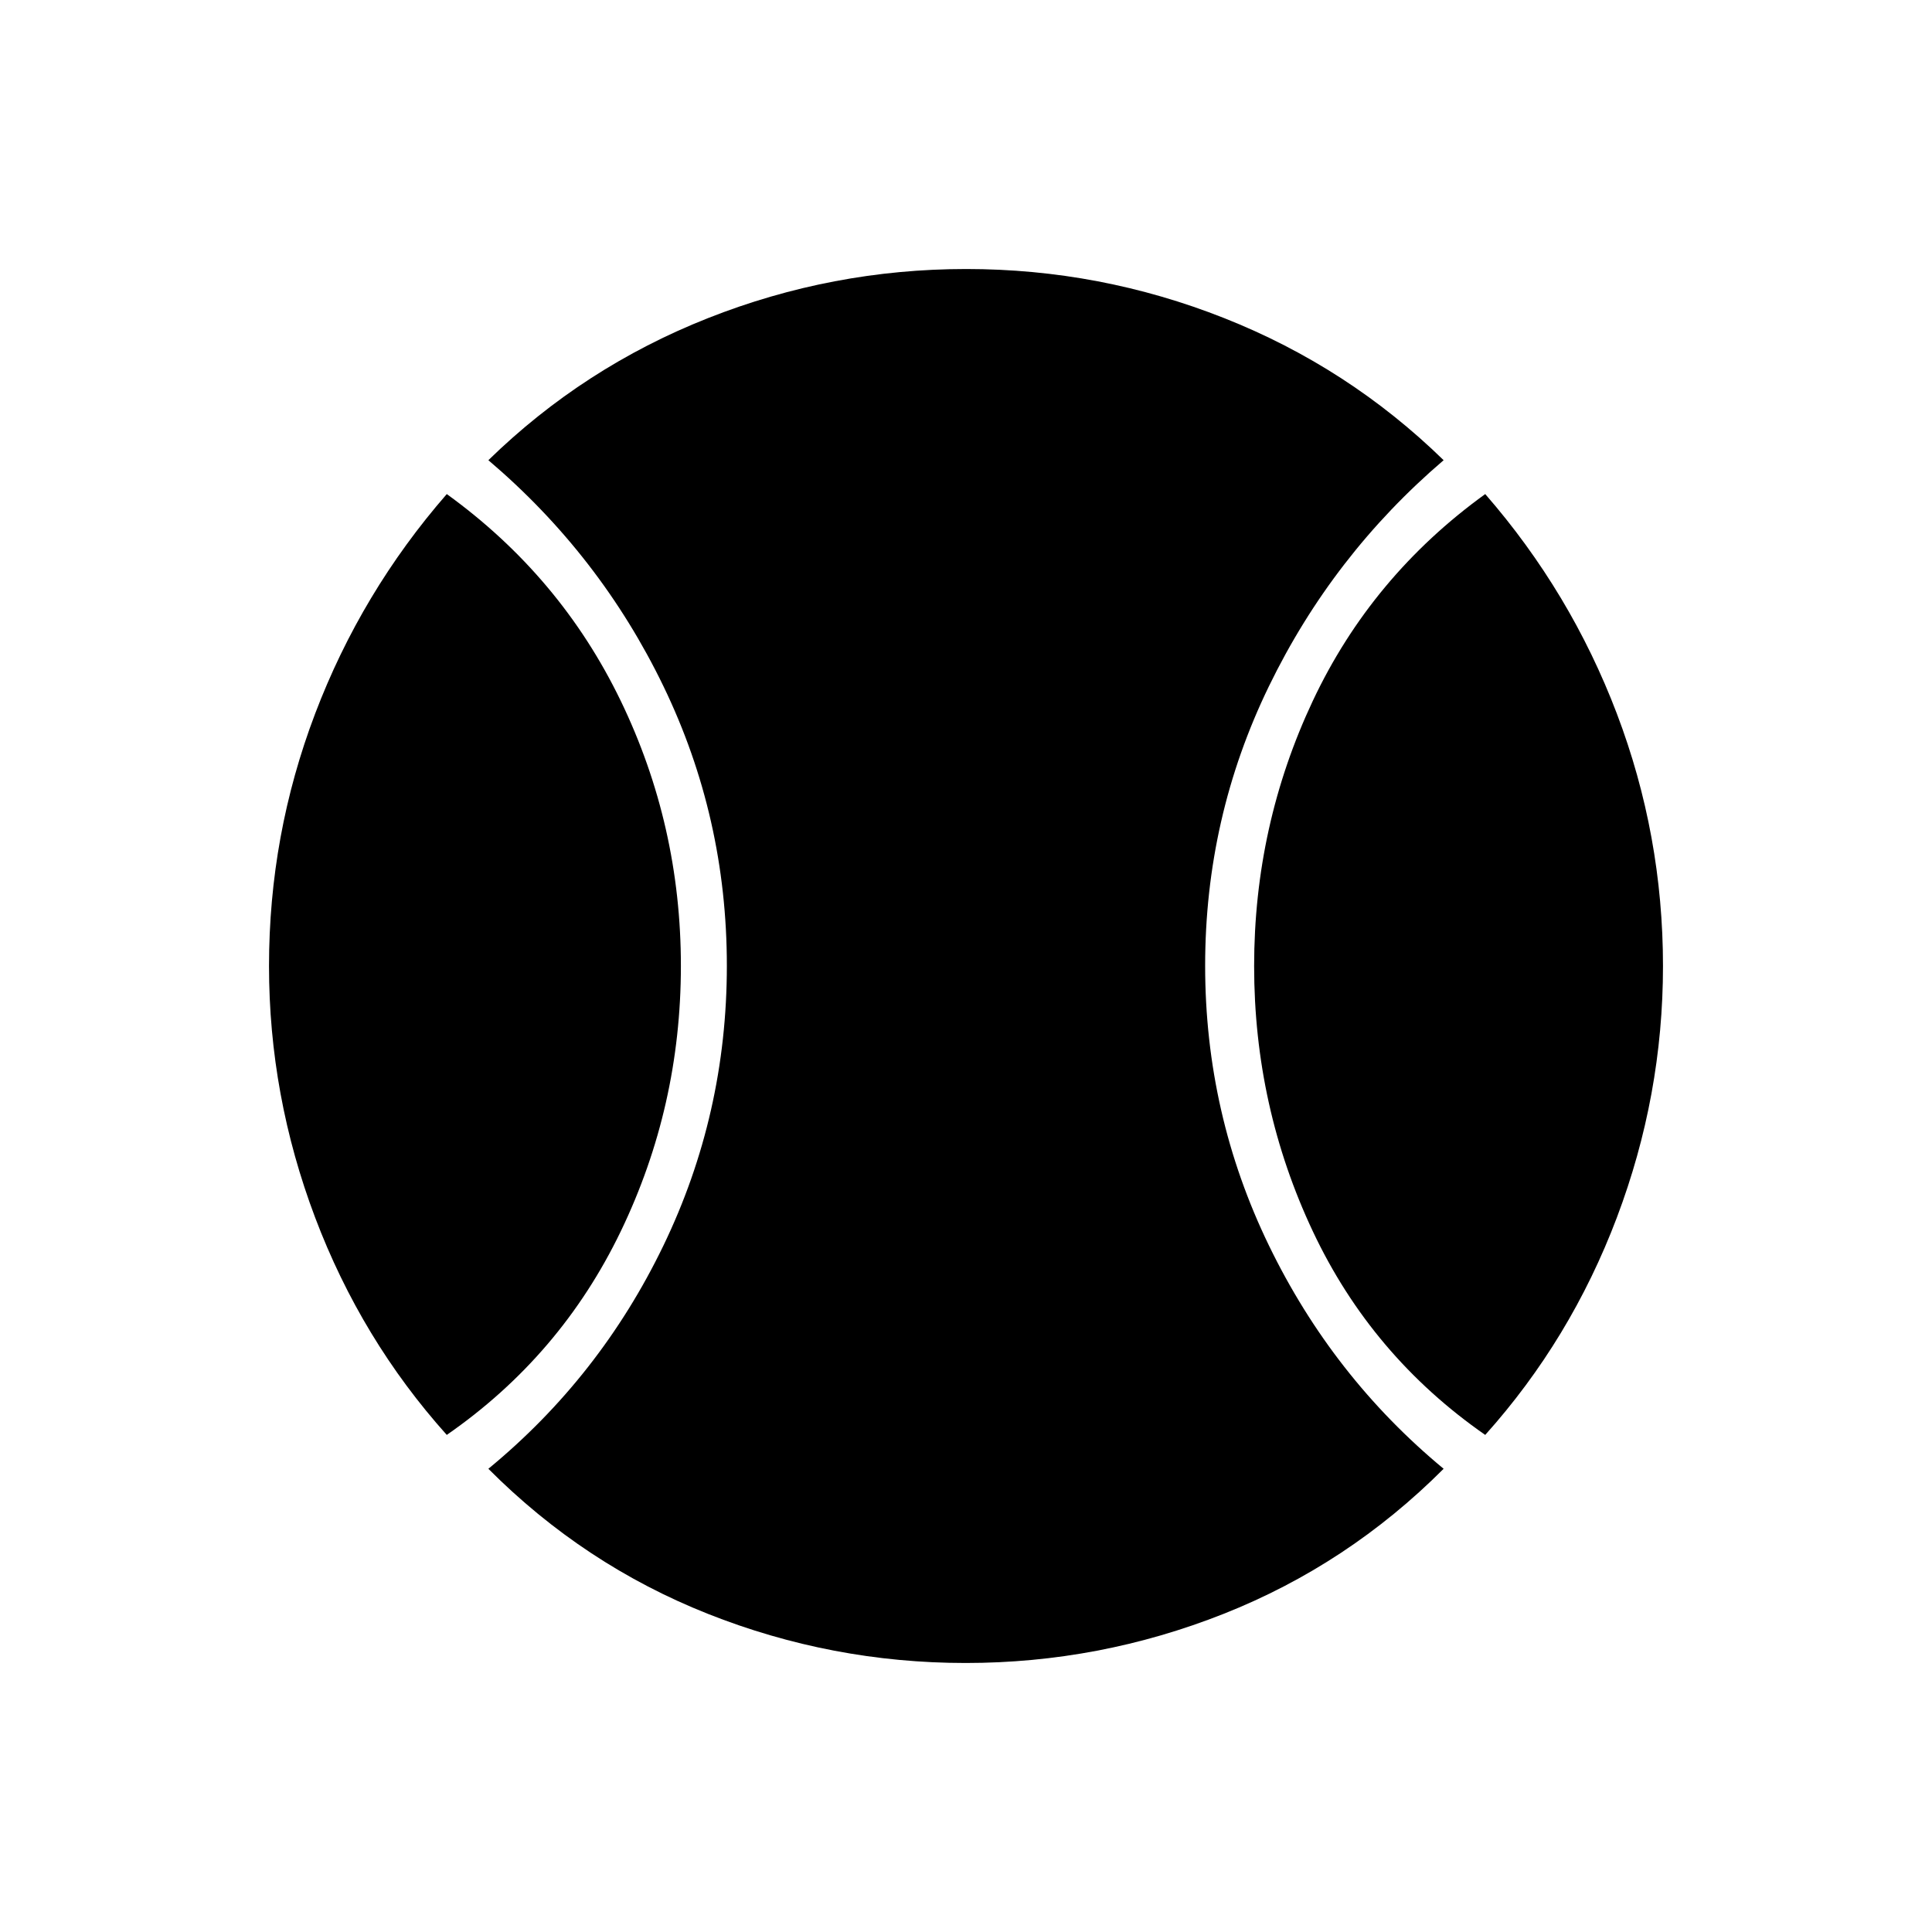 <svg xmlns="http://www.w3.org/2000/svg" height="40" viewBox="0 -960 960 960" width="40"><path d="M222-247q-42.48-47.38-65.41-108.01-22.92-60.63-22.92-124.99 0-65.04 22.91-125.36Q179.5-665.67 222-714.5q56.5 40.83 86.42 102.7 29.91 61.87 29.91 131.75t-29.85 131.84Q278.63-286.26 222-247Zm257.82 113.33q-66.49 0-128.08-24.42-61.6-24.43-109.07-72.08 55.5-45.66 87-110.95 31.5-65.28 31.5-139 0-73.71-31.5-138.88t-87-112.33Q290-777.5 351.78-801.92q61.78-24.41 128.33-24.41 66.56 0 128.22 24.41 61.67 24.42 109 70.59-55.16 47.16-86.83 112.37-31.67 65.2-31.67 138.83 0 73.63 31.67 138.96 31.67 65.34 86.83 111-47.59 47.65-109.31 72.08-61.72 24.42-128.2 24.42ZM738-247q-56.48-39.26-85.66-101.16-29.17-61.91-29.17-131.79t29.16-131.8Q681.5-673.67 738-714.5q42.5 48.83 65.42 109.14 22.91 60.32 22.91 125.36 0 64.36-22.92 124.99Q780.48-294.38 738-247Z"/></svg>